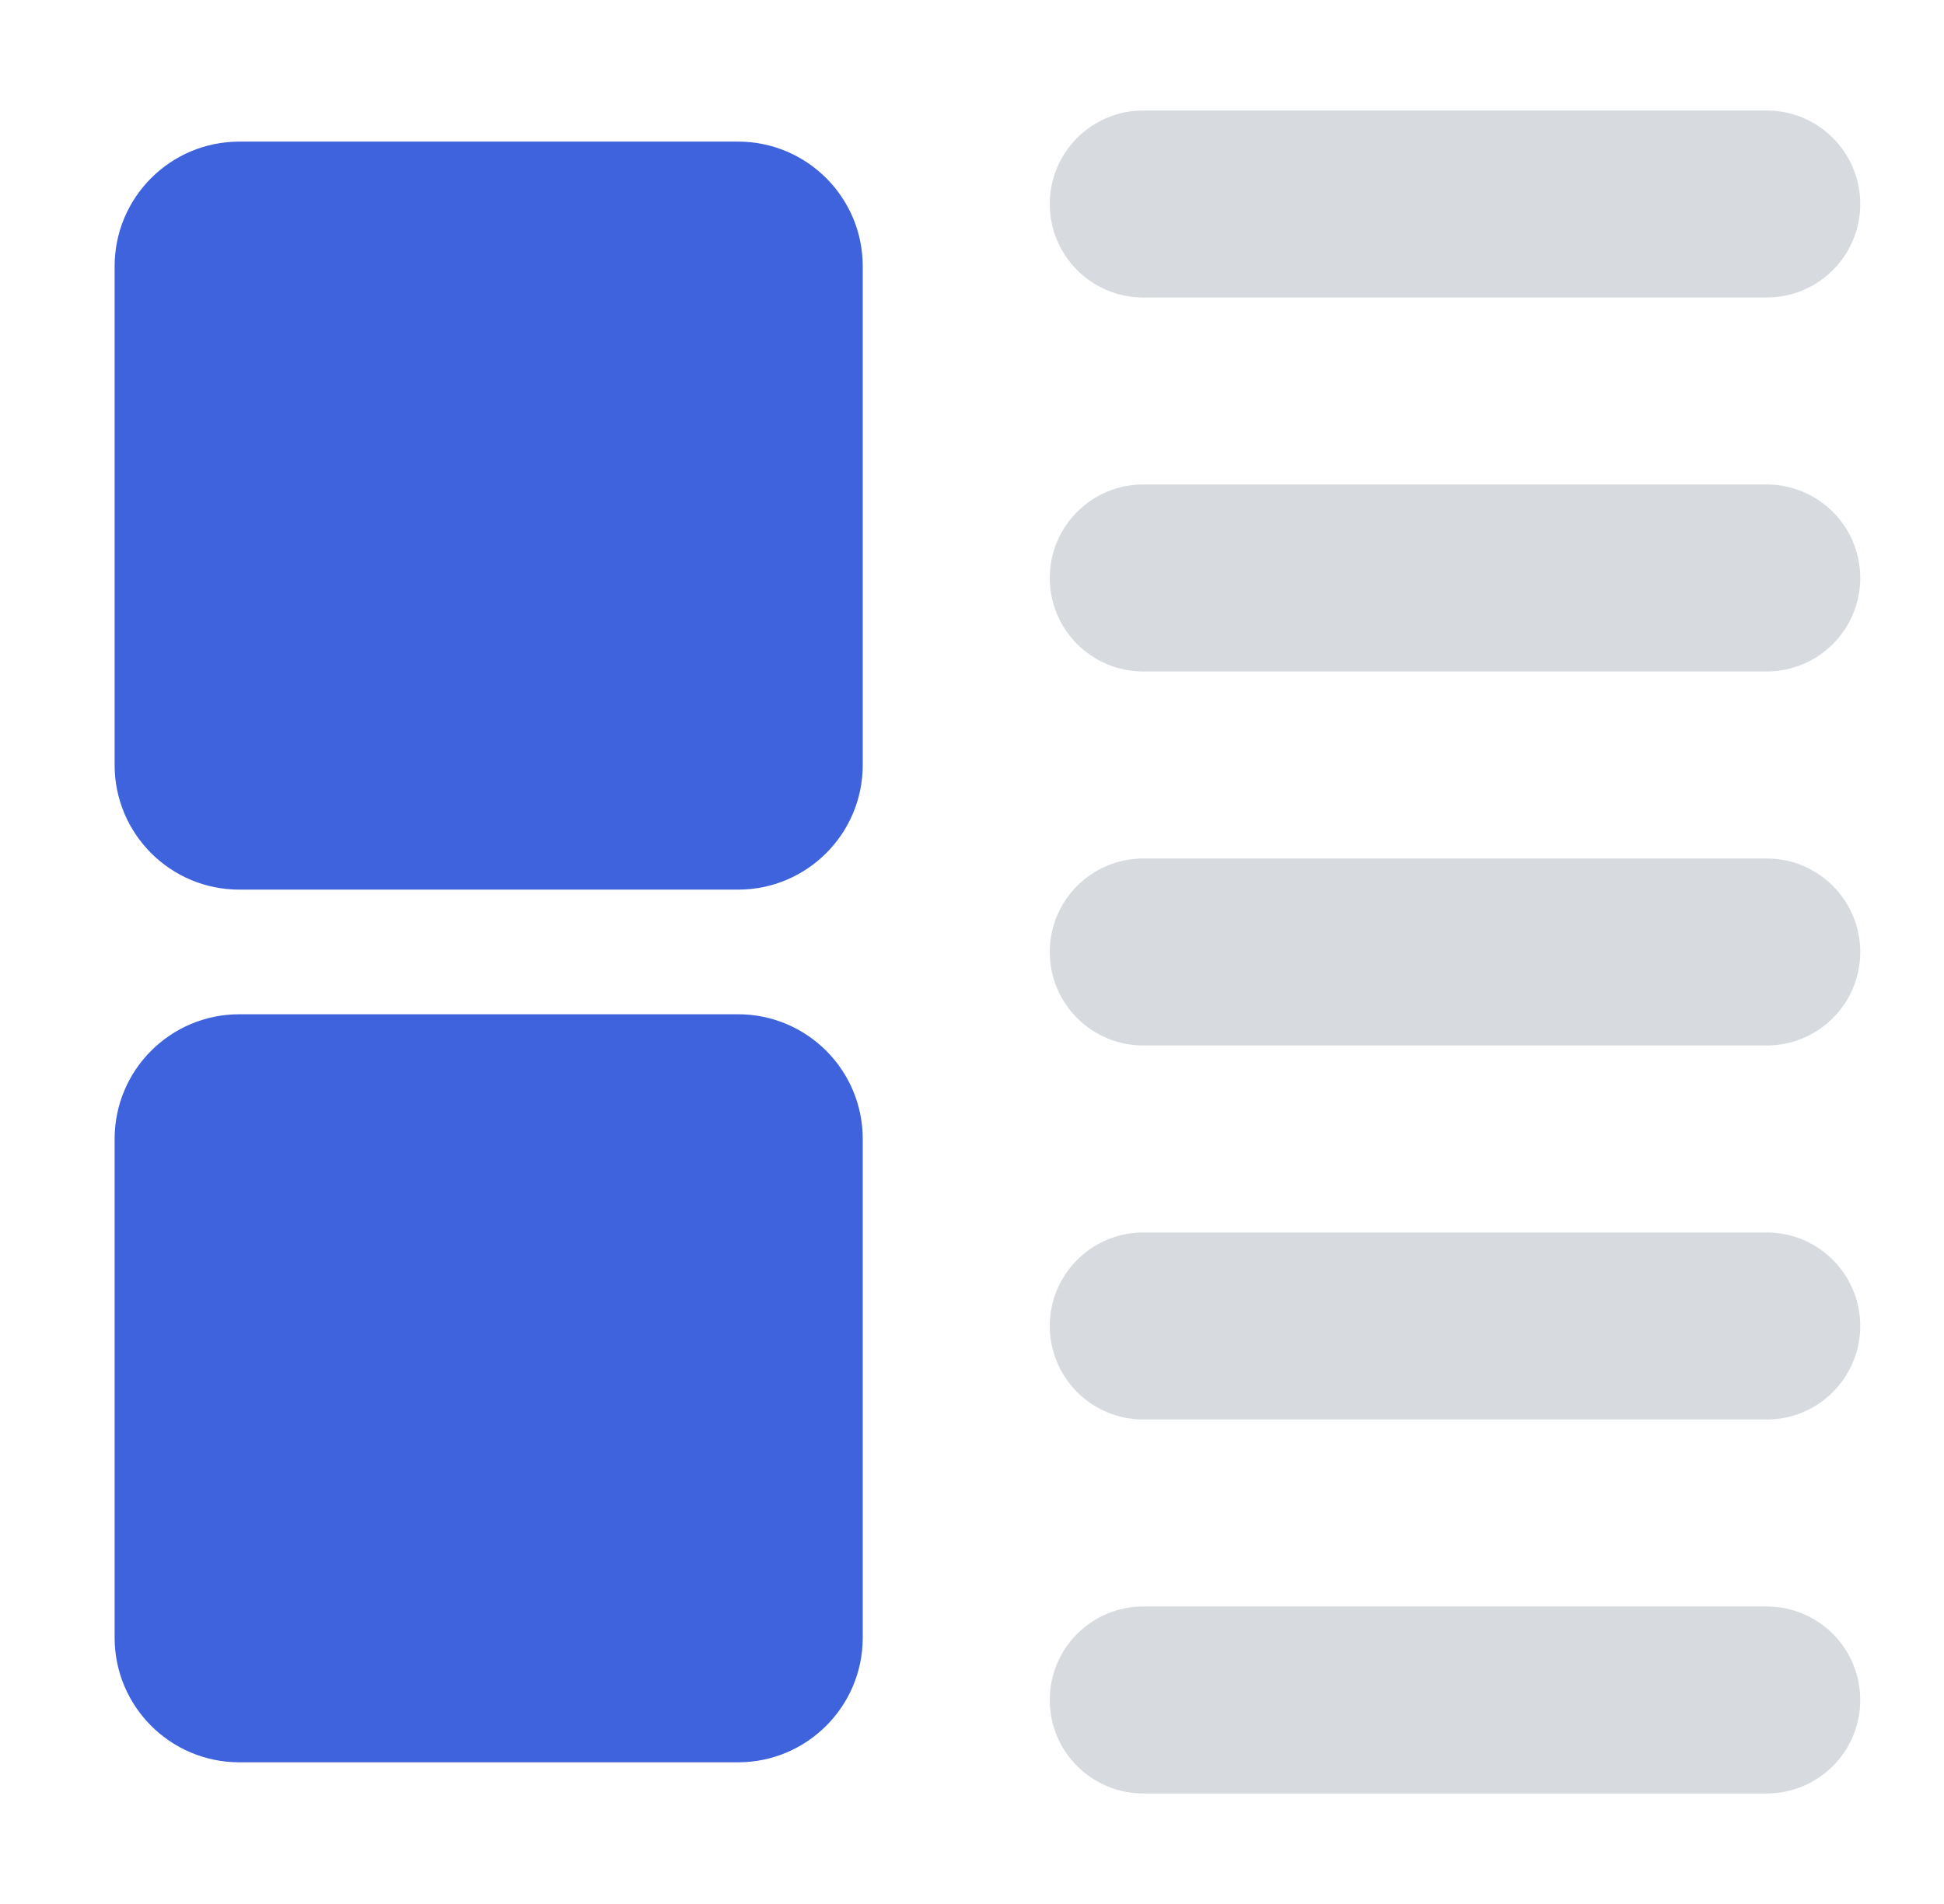 <svg width="49" height="48" viewBox="0 0 49 48" fill="none" xmlns="http://www.w3.org/2000/svg">
<path fill-rule="evenodd" clip-rule="evenodd" d="M6.032 3.57C4.296 3.57 2.889 4.977 2.889 6.713V19.286C2.889 21.021 4.296 22.428 6.032 22.428H18.603C20.339 22.428 21.746 21.021 21.746 19.286V6.713C21.746 4.977 20.339 3.57 18.603 3.57H6.032ZM6.032 25.57C4.296 25.57 2.889 26.977 2.889 28.713V41.286C2.889 43.021 4.296 44.428 6.032 44.428H18.603C20.339 44.428 21.746 43.021 21.746 41.286V28.713C21.746 26.977 20.339 25.57 18.603 25.57H6.032Z" fill="#3E63DD"/>
<path fill-rule="evenodd" clip-rule="evenodd" d="M26.46 5.143C26.46 3.841 27.515 2.786 28.817 2.786H44.531C45.833 2.786 46.889 3.841 46.889 5.143C46.889 6.445 45.833 7.5 44.531 7.5H28.817C27.515 7.5 26.46 6.445 26.46 5.143ZM26.46 14.571C26.46 13.27 27.515 12.214 28.817 12.214H44.531C45.833 12.214 46.889 13.27 46.889 14.571C46.889 15.873 45.833 16.928 44.531 16.928H28.817C27.515 16.928 26.46 15.873 26.46 14.571ZM28.817 21.643C27.515 21.643 26.46 22.698 26.46 24C26.46 25.302 27.515 26.357 28.817 26.357H44.531C45.833 26.357 46.889 25.302 46.889 24C46.889 22.698 45.833 21.643 44.531 21.643H28.817ZM26.46 33.428C26.46 32.127 27.515 31.071 28.817 31.071H44.531C45.833 31.071 46.889 32.127 46.889 33.428C46.889 34.73 45.833 35.786 44.531 35.786H28.817C27.515 35.786 26.46 34.73 26.46 33.428ZM28.817 40.5C27.515 40.5 26.46 41.555 26.46 42.857C26.46 44.159 27.515 45.214 28.817 45.214H44.531C45.833 45.214 46.889 44.159 46.889 42.857C46.889 41.555 45.833 40.5 44.531 40.5H28.817Z" fill="#D7DBDF"/>
</svg>
